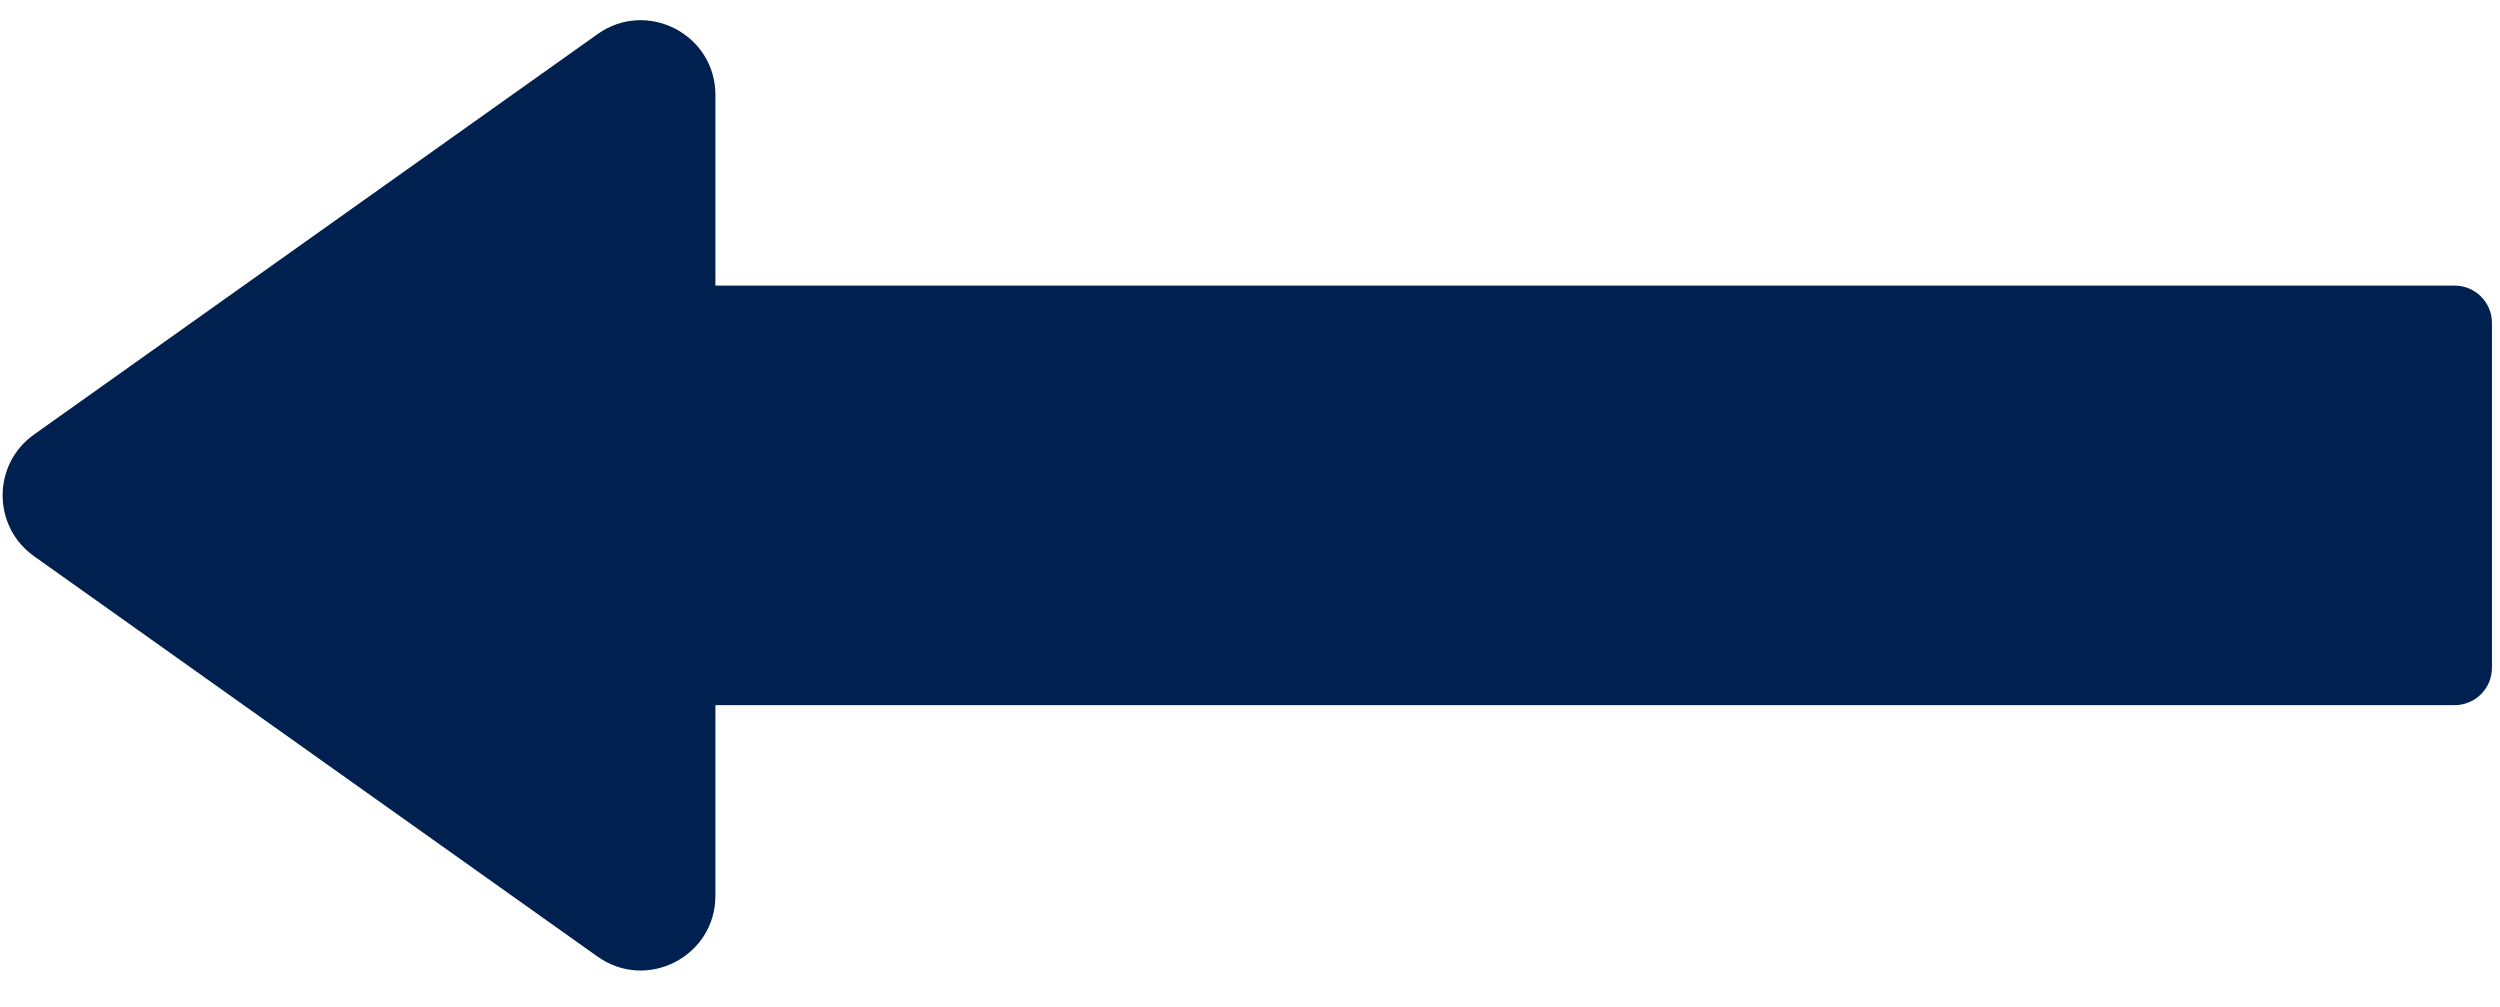 <svg width="67" height="27" viewBox="0 0 67 27" fill="none" xmlns="http://www.w3.org/2000/svg">
<path fill-rule="evenodd" clip-rule="evenodd" d="M0.912 11.645C-0.21 12.443 -0.21 14.109 0.912 14.906L16.015 25.637C17.339 26.578 19.173 25.631 19.173 24.007V18.898H65.784C66.336 18.898 66.784 18.45 66.784 17.898V8.654C66.784 8.101 66.336 7.654 65.784 7.654H19.173V2.544C19.173 0.92 17.339 -0.027 16.015 0.914L0.912 11.645Z" fill="#002050"/>
</svg>
